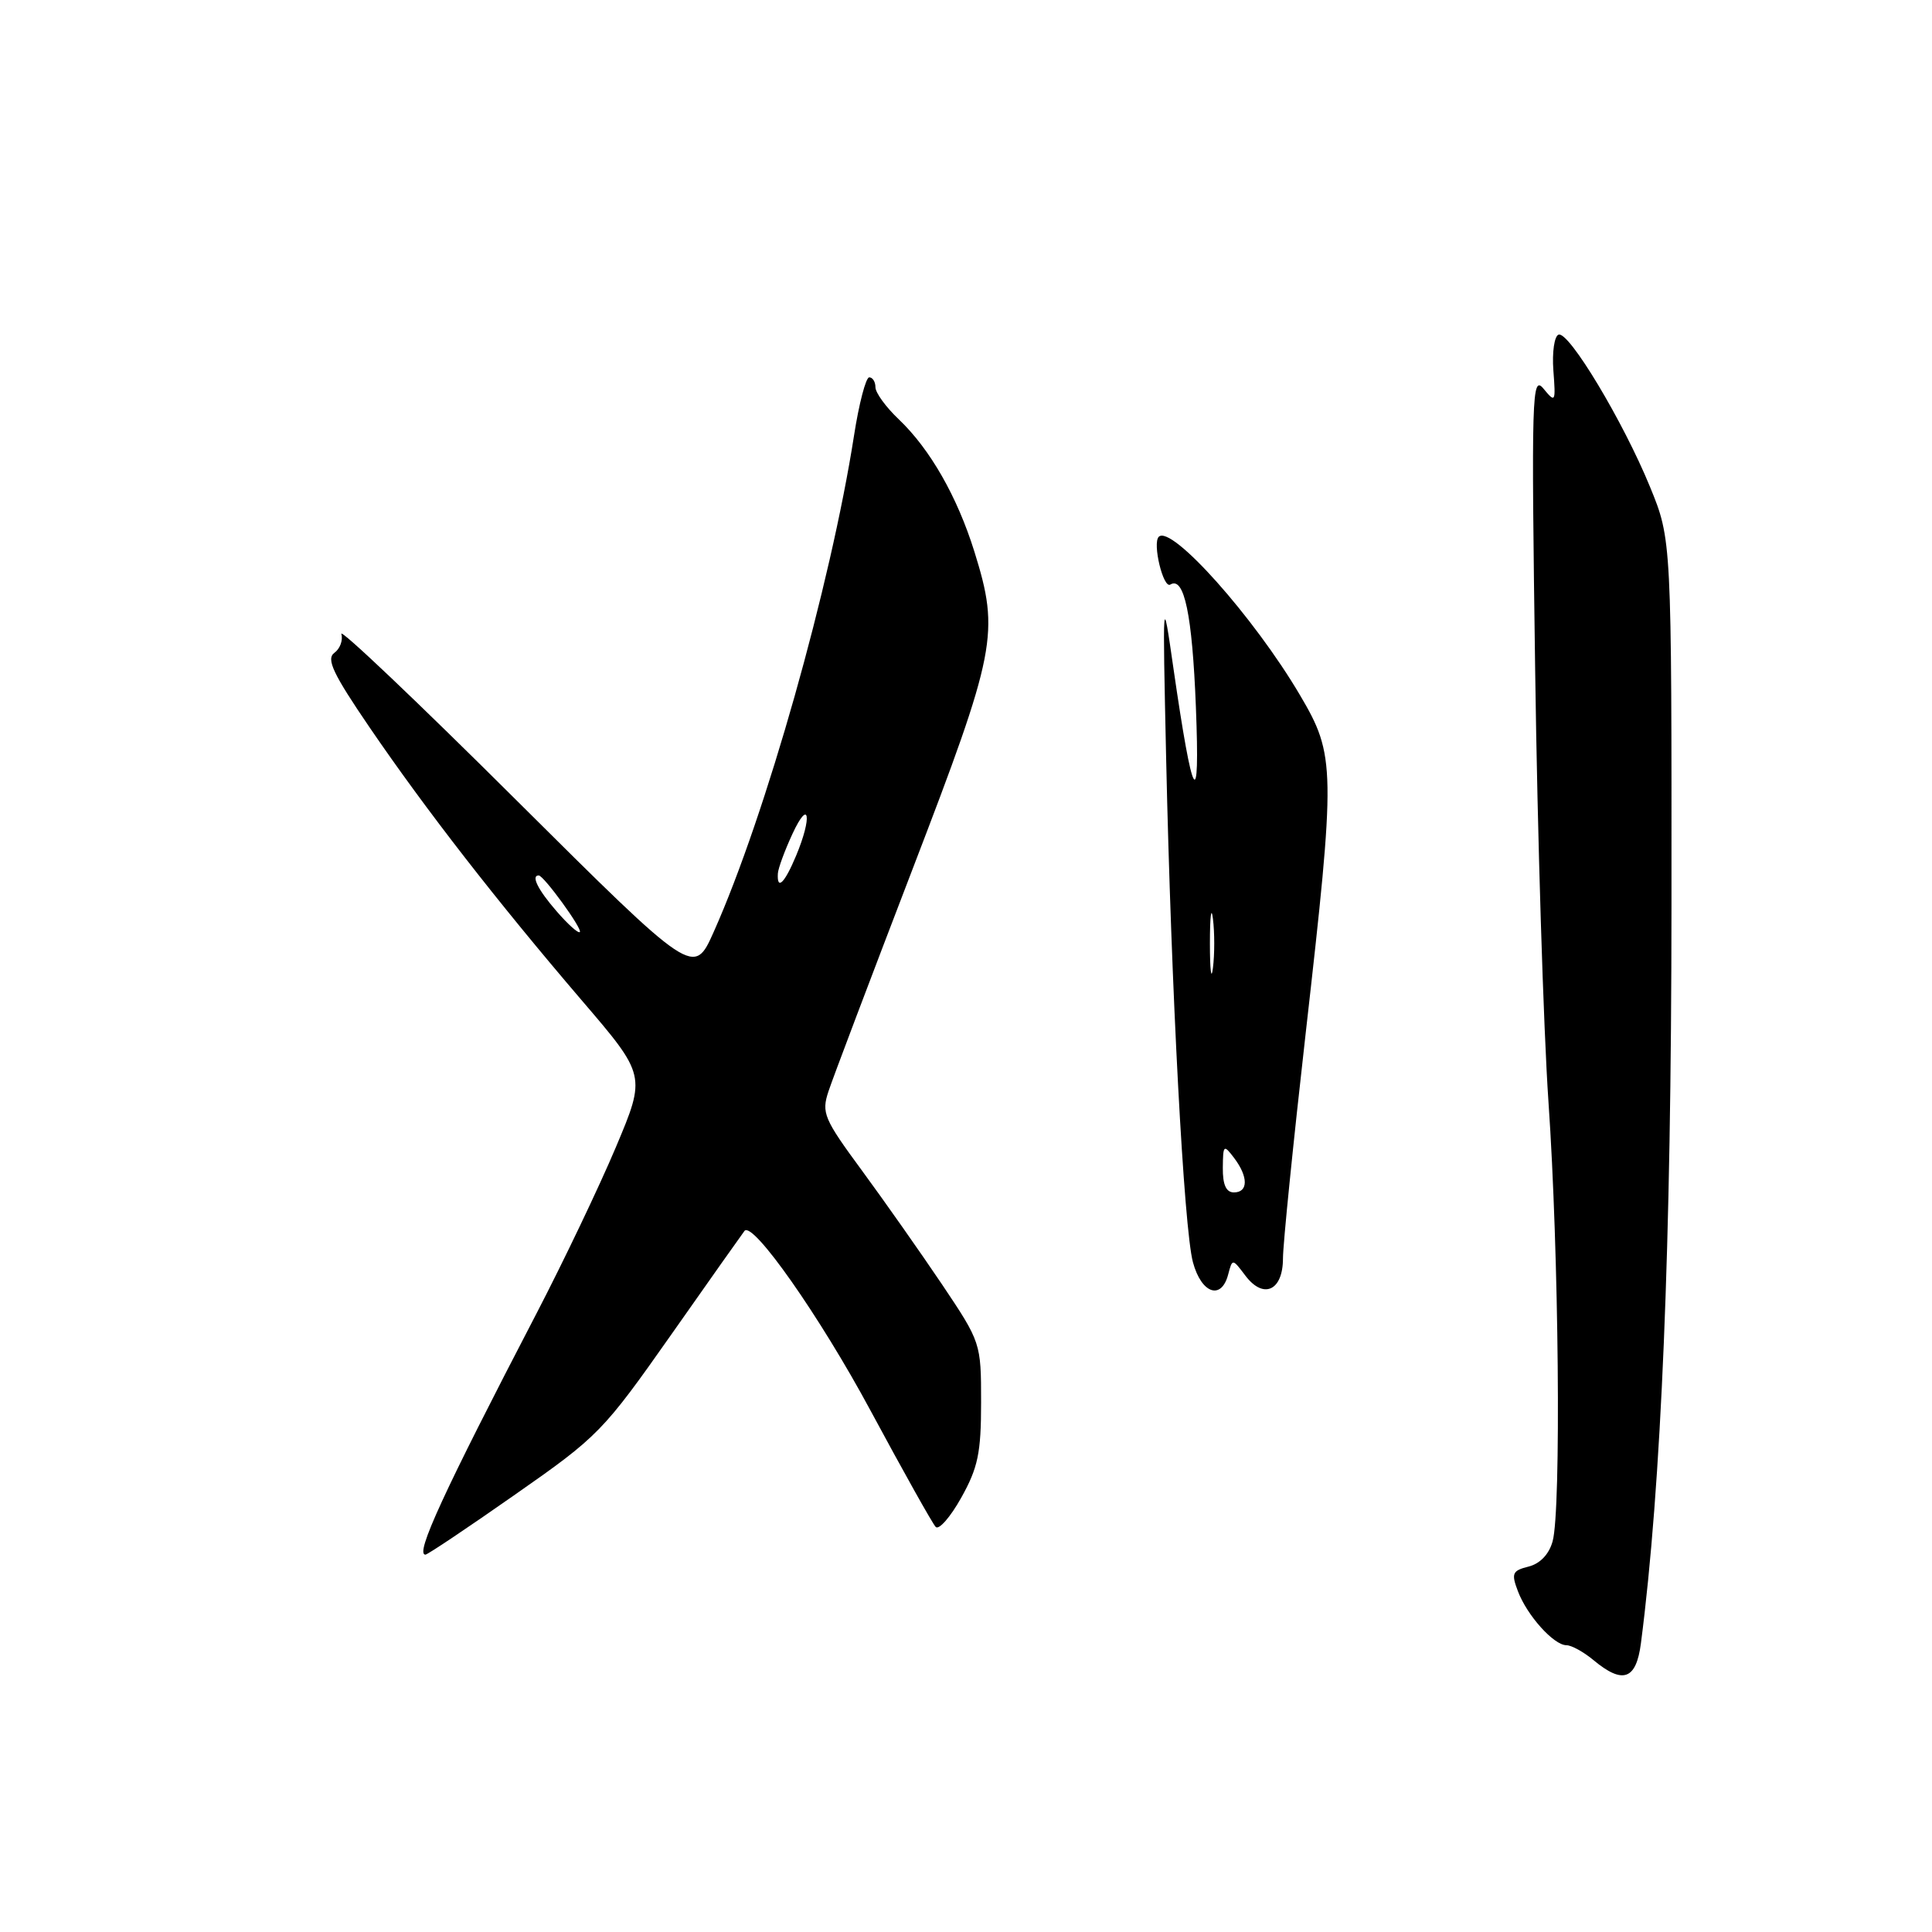 <?xml version="1.0" encoding="UTF-8" standalone="no"?>
<!DOCTYPE svg PUBLIC "-//W3C//DTD SVG 1.1//EN" "http://www.w3.org/Graphics/SVG/1.1/DTD/svg11.dtd" >
<svg xmlns="http://www.w3.org/2000/svg" xmlns:xlink="http://www.w3.org/1999/xlink" version="1.1" viewBox="0 0 256 256">
 <g >
 <path fill="currentColor"
d=" M 217.43 217.75 C 220.14 196.91 221.46 165.02 221.48 120.00 C 221.50 71.50 221.50 71.50 218.63 64.50 C 215.08 55.84 207.89 43.87 206.52 44.34 C 205.96 44.53 205.65 46.67 205.83 49.09 C 206.15 53.31 206.10 53.42 204.52 51.50 C 202.98 49.64 202.90 52.18 203.42 89.00 C 203.72 110.72 204.52 136.38 205.18 146.00 C 206.56 165.85 206.88 200.13 205.73 204.23 C 205.26 205.95 204.06 207.20 202.54 207.58 C 200.39 208.12 200.23 208.48 201.13 210.84 C 202.34 214.06 205.89 218.00 207.56 218.00 C 208.23 218.00 209.84 218.89 211.14 219.97 C 215.03 223.21 216.80 222.59 217.43 217.75 Z  M 68.25 198.04 C 79.29 190.33 79.92 189.68 88.98 176.79 C 94.11 169.48 98.47 163.32 98.65 163.10 C 99.74 161.75 108.64 174.43 115.35 186.91 C 119.67 194.93 123.55 201.87 123.98 202.32 C 124.40 202.78 125.93 201.03 127.37 198.45 C 129.59 194.48 130.00 192.52 130.00 185.83 C 130.00 177.95 129.97 177.87 124.83 170.20 C 121.98 165.97 117.20 159.17 114.21 155.10 C 109.16 148.24 108.83 147.46 109.78 144.60 C 110.34 142.89 115.35 129.67 120.90 115.21 C 132.03 86.23 132.48 83.93 129.12 73.12 C 126.84 65.81 123.25 59.52 119.09 55.56 C 117.39 53.95 116.00 52.04 116.00 51.31 C 116.00 50.59 115.63 50.00 115.18 50.00 C 114.73 50.00 113.82 53.48 113.16 57.73 C 110.07 77.56 101.46 108.05 94.58 123.46 C 91.93 129.41 91.93 129.41 68.35 105.96 C 55.39 93.06 44.98 83.17 45.23 84.00 C 45.47 84.83 45.06 85.96 44.30 86.51 C 43.20 87.32 44.12 89.27 48.97 96.38 C 56.43 107.31 65.84 119.41 77.04 132.50 C 85.61 142.50 85.61 142.50 81.61 152.00 C 79.41 157.22 74.68 167.12 71.11 174.00 C 58.72 197.83 54.96 206.00 56.37 206.00 C 56.65 206.00 62.00 202.42 68.25 198.04 Z  M 162.74 168.87 C 163.30 166.75 163.30 166.75 165.02 169.03 C 167.42 172.21 170.00 171.03 170.00 166.74 C 170.00 164.91 171.35 151.53 173.00 137.00 C 177.00 101.75 176.98 100.11 172.25 92.10 C 166.16 81.76 155.19 69.47 153.54 71.13 C 152.68 71.99 154.14 78.03 155.07 77.46 C 156.91 76.32 157.98 81.43 158.46 93.64 C 159.03 108.03 158.06 106.37 155.48 88.51 C 154.04 78.50 154.04 78.50 154.52 100.50 C 155.20 131.25 156.87 162.80 158.07 167.25 C 159.19 171.41 161.84 172.33 162.74 168.87 Z  M 73.73 120.72 C 71.27 117.89 70.34 116.00 71.38 116.00 C 72.05 116.00 77.22 123.12 76.83 123.50 C 76.62 123.71 75.23 122.46 73.73 120.72 Z  M 103.07 115.75 C 103.11 115.06 103.98 112.70 105.00 110.50 C 107.22 105.70 107.65 108.21 105.49 113.38 C 103.96 117.04 102.94 118.04 103.07 115.75 Z  M 162.03 154.75 C 162.06 151.68 162.14 151.61 163.53 153.44 C 165.42 155.94 165.41 158.00 163.50 158.00 C 162.47 158.00 162.01 156.99 162.03 154.75 Z  M 160.32 125.00 C 160.32 121.42 160.50 119.96 160.72 121.75 C 160.95 123.54 160.95 126.46 160.72 128.25 C 160.50 130.04 160.32 128.57 160.32 125.00 Z "/>
</g>
</svg>
